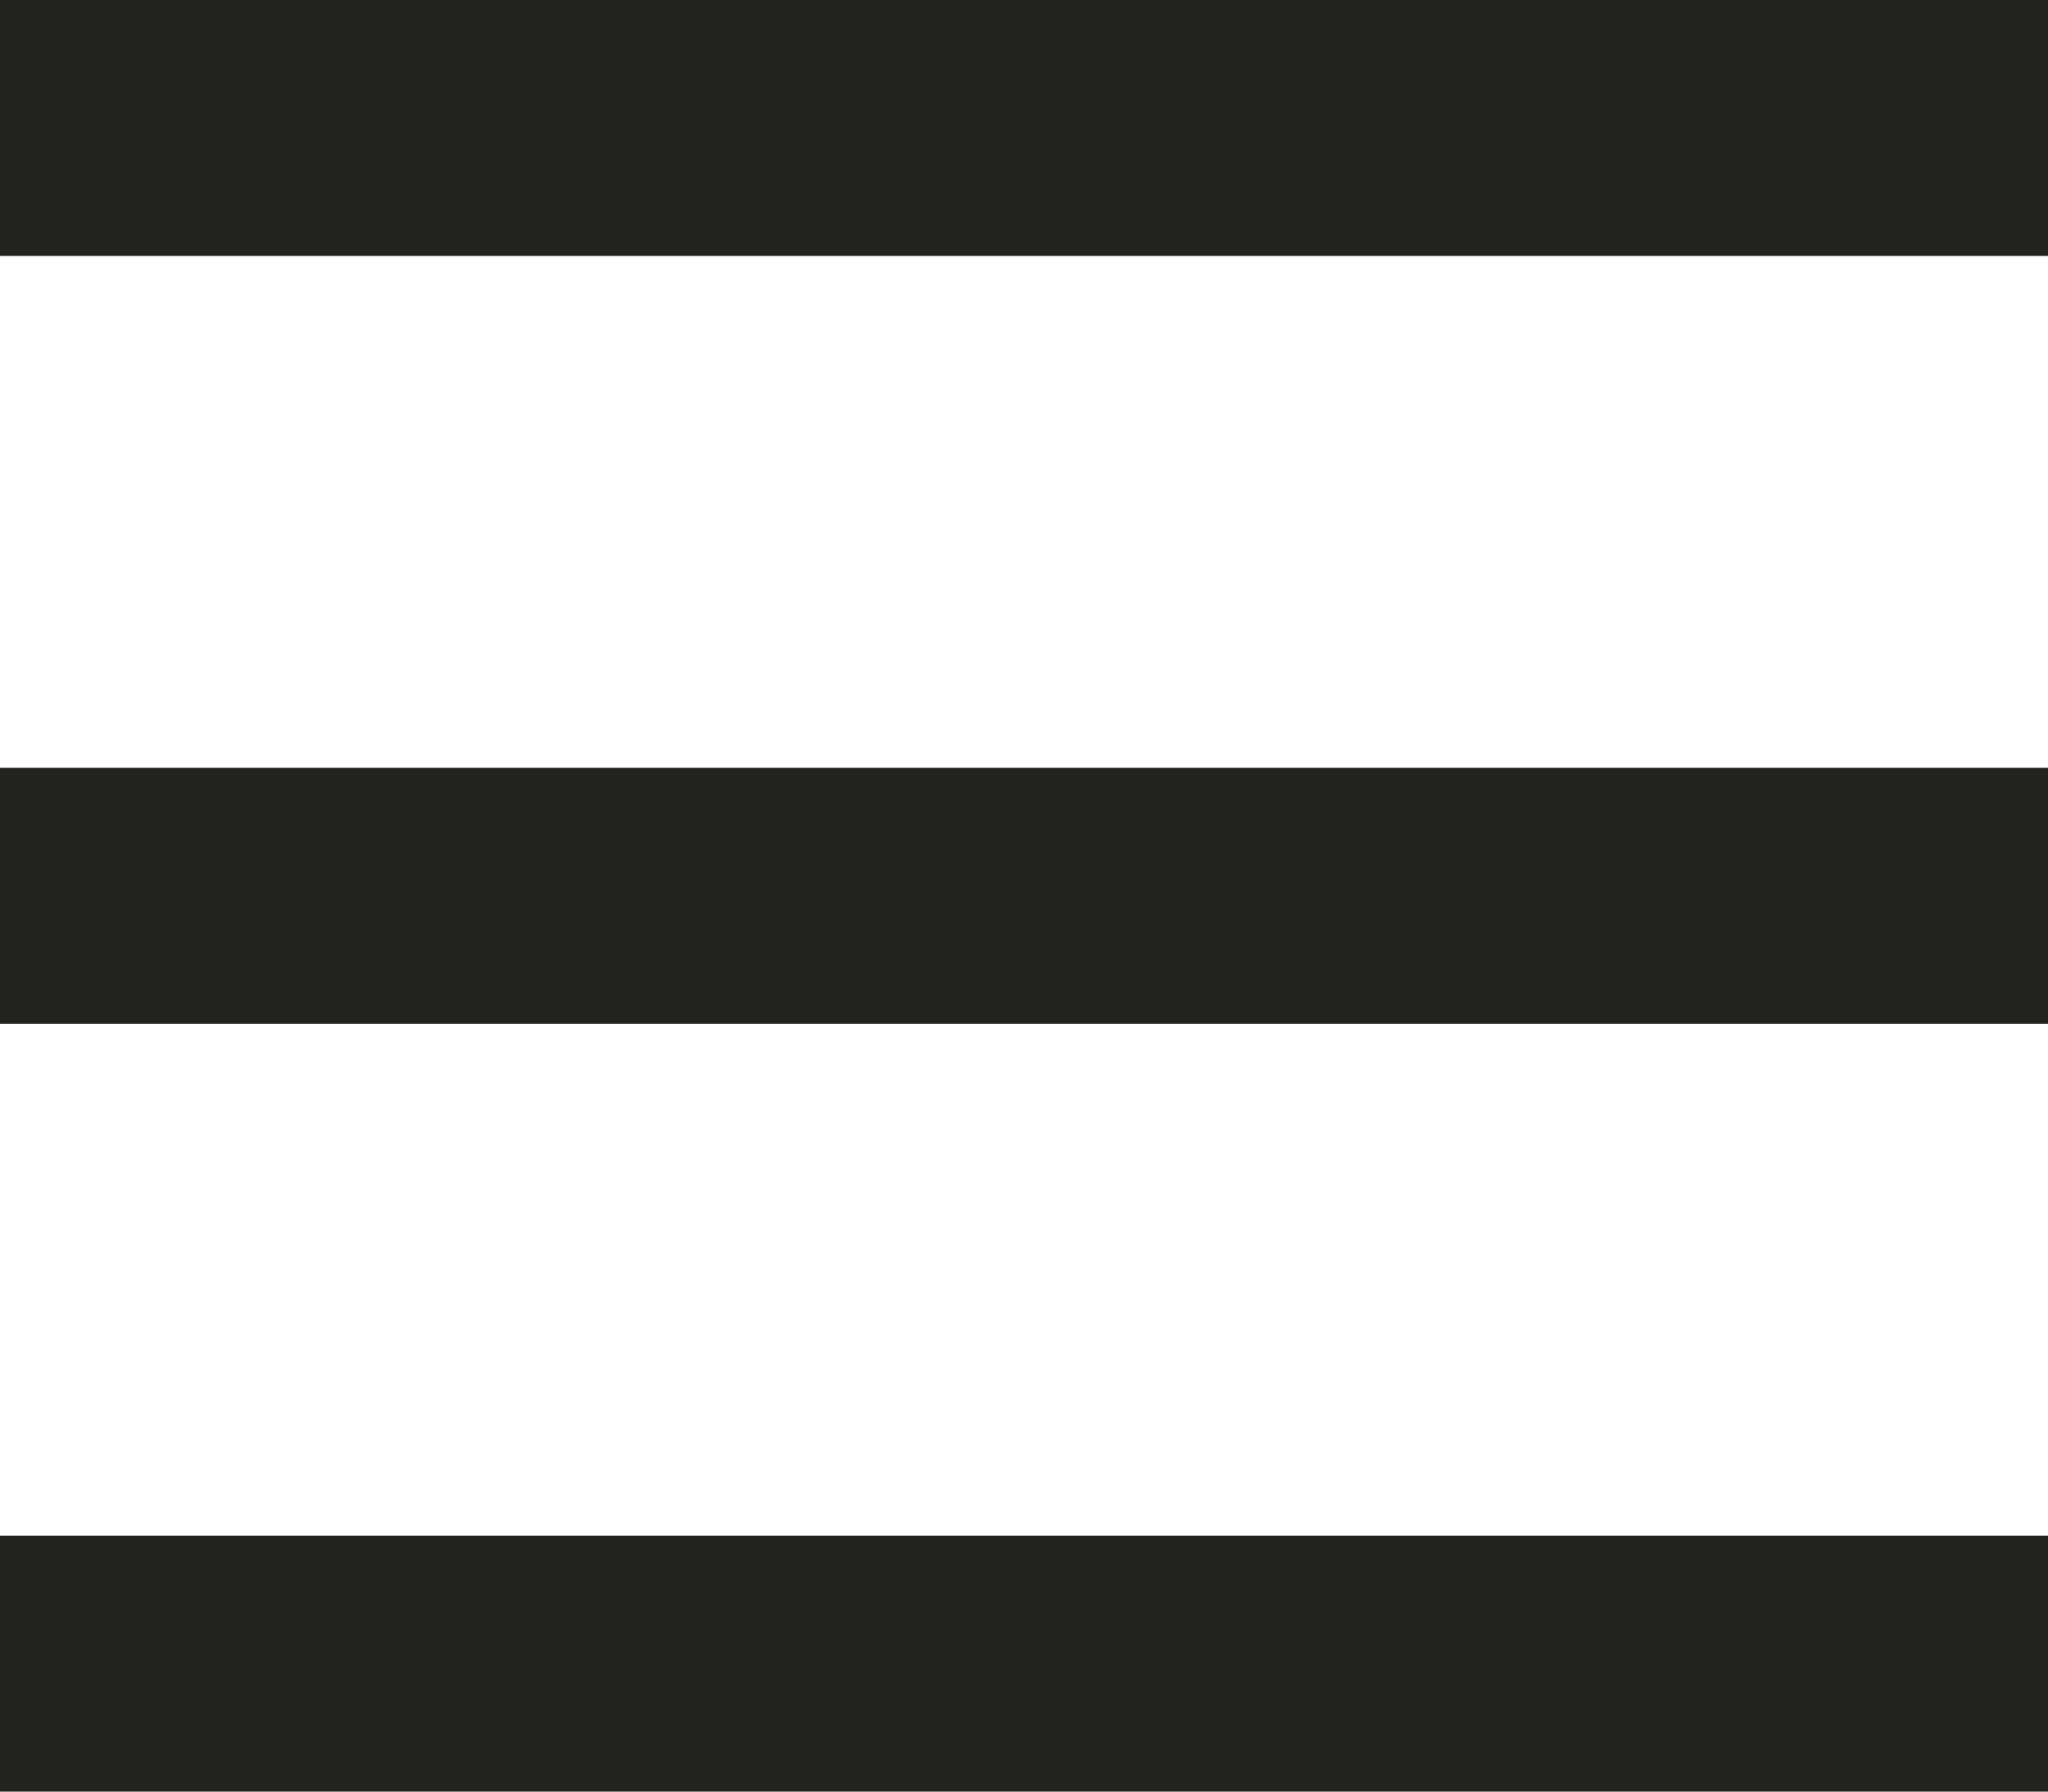 <?xml version="1.0" encoding="UTF-8" standalone="no"?>
<svg width="16px" height="14px" viewBox="0 0 16 14" version="1.1" xmlns="http://www.w3.org/2000/svg" xmlns:xlink="http://www.w3.org/1999/xlink">
    <!-- Generator: sketchtool 3.8.3 (29802) - http://www.bohemiancoding.com/sketch -->
    <title>15DA6DF3-6A89-45C9-947E-7043314A4703</title>
    <desc>Created with sketchtool.</desc>
    <defs></defs>
    <g id="Page-1" stroke="none" stroke-width="1" fill="none" fill-rule="evenodd">
        <g id="CTAs" transform="translate(-108, -3240)" fill="#222221">
            <g id="MENU-ICON" transform="translate(75, 3146)">
                <g id="icon-:-burger" transform="translate(33, 94)">
                    <rect id="Rectangle-254" x="0" y="12" width="16" height="2"></rect>
                    <rect id="Rectangle-254" x="0" y="6" width="16" height="2"></rect>
                    <rect id="Rectangle-254" x="0" y="0" width="16" height="2"></rect>
                </g>
            </g>
        </g>
    </g>
</svg>